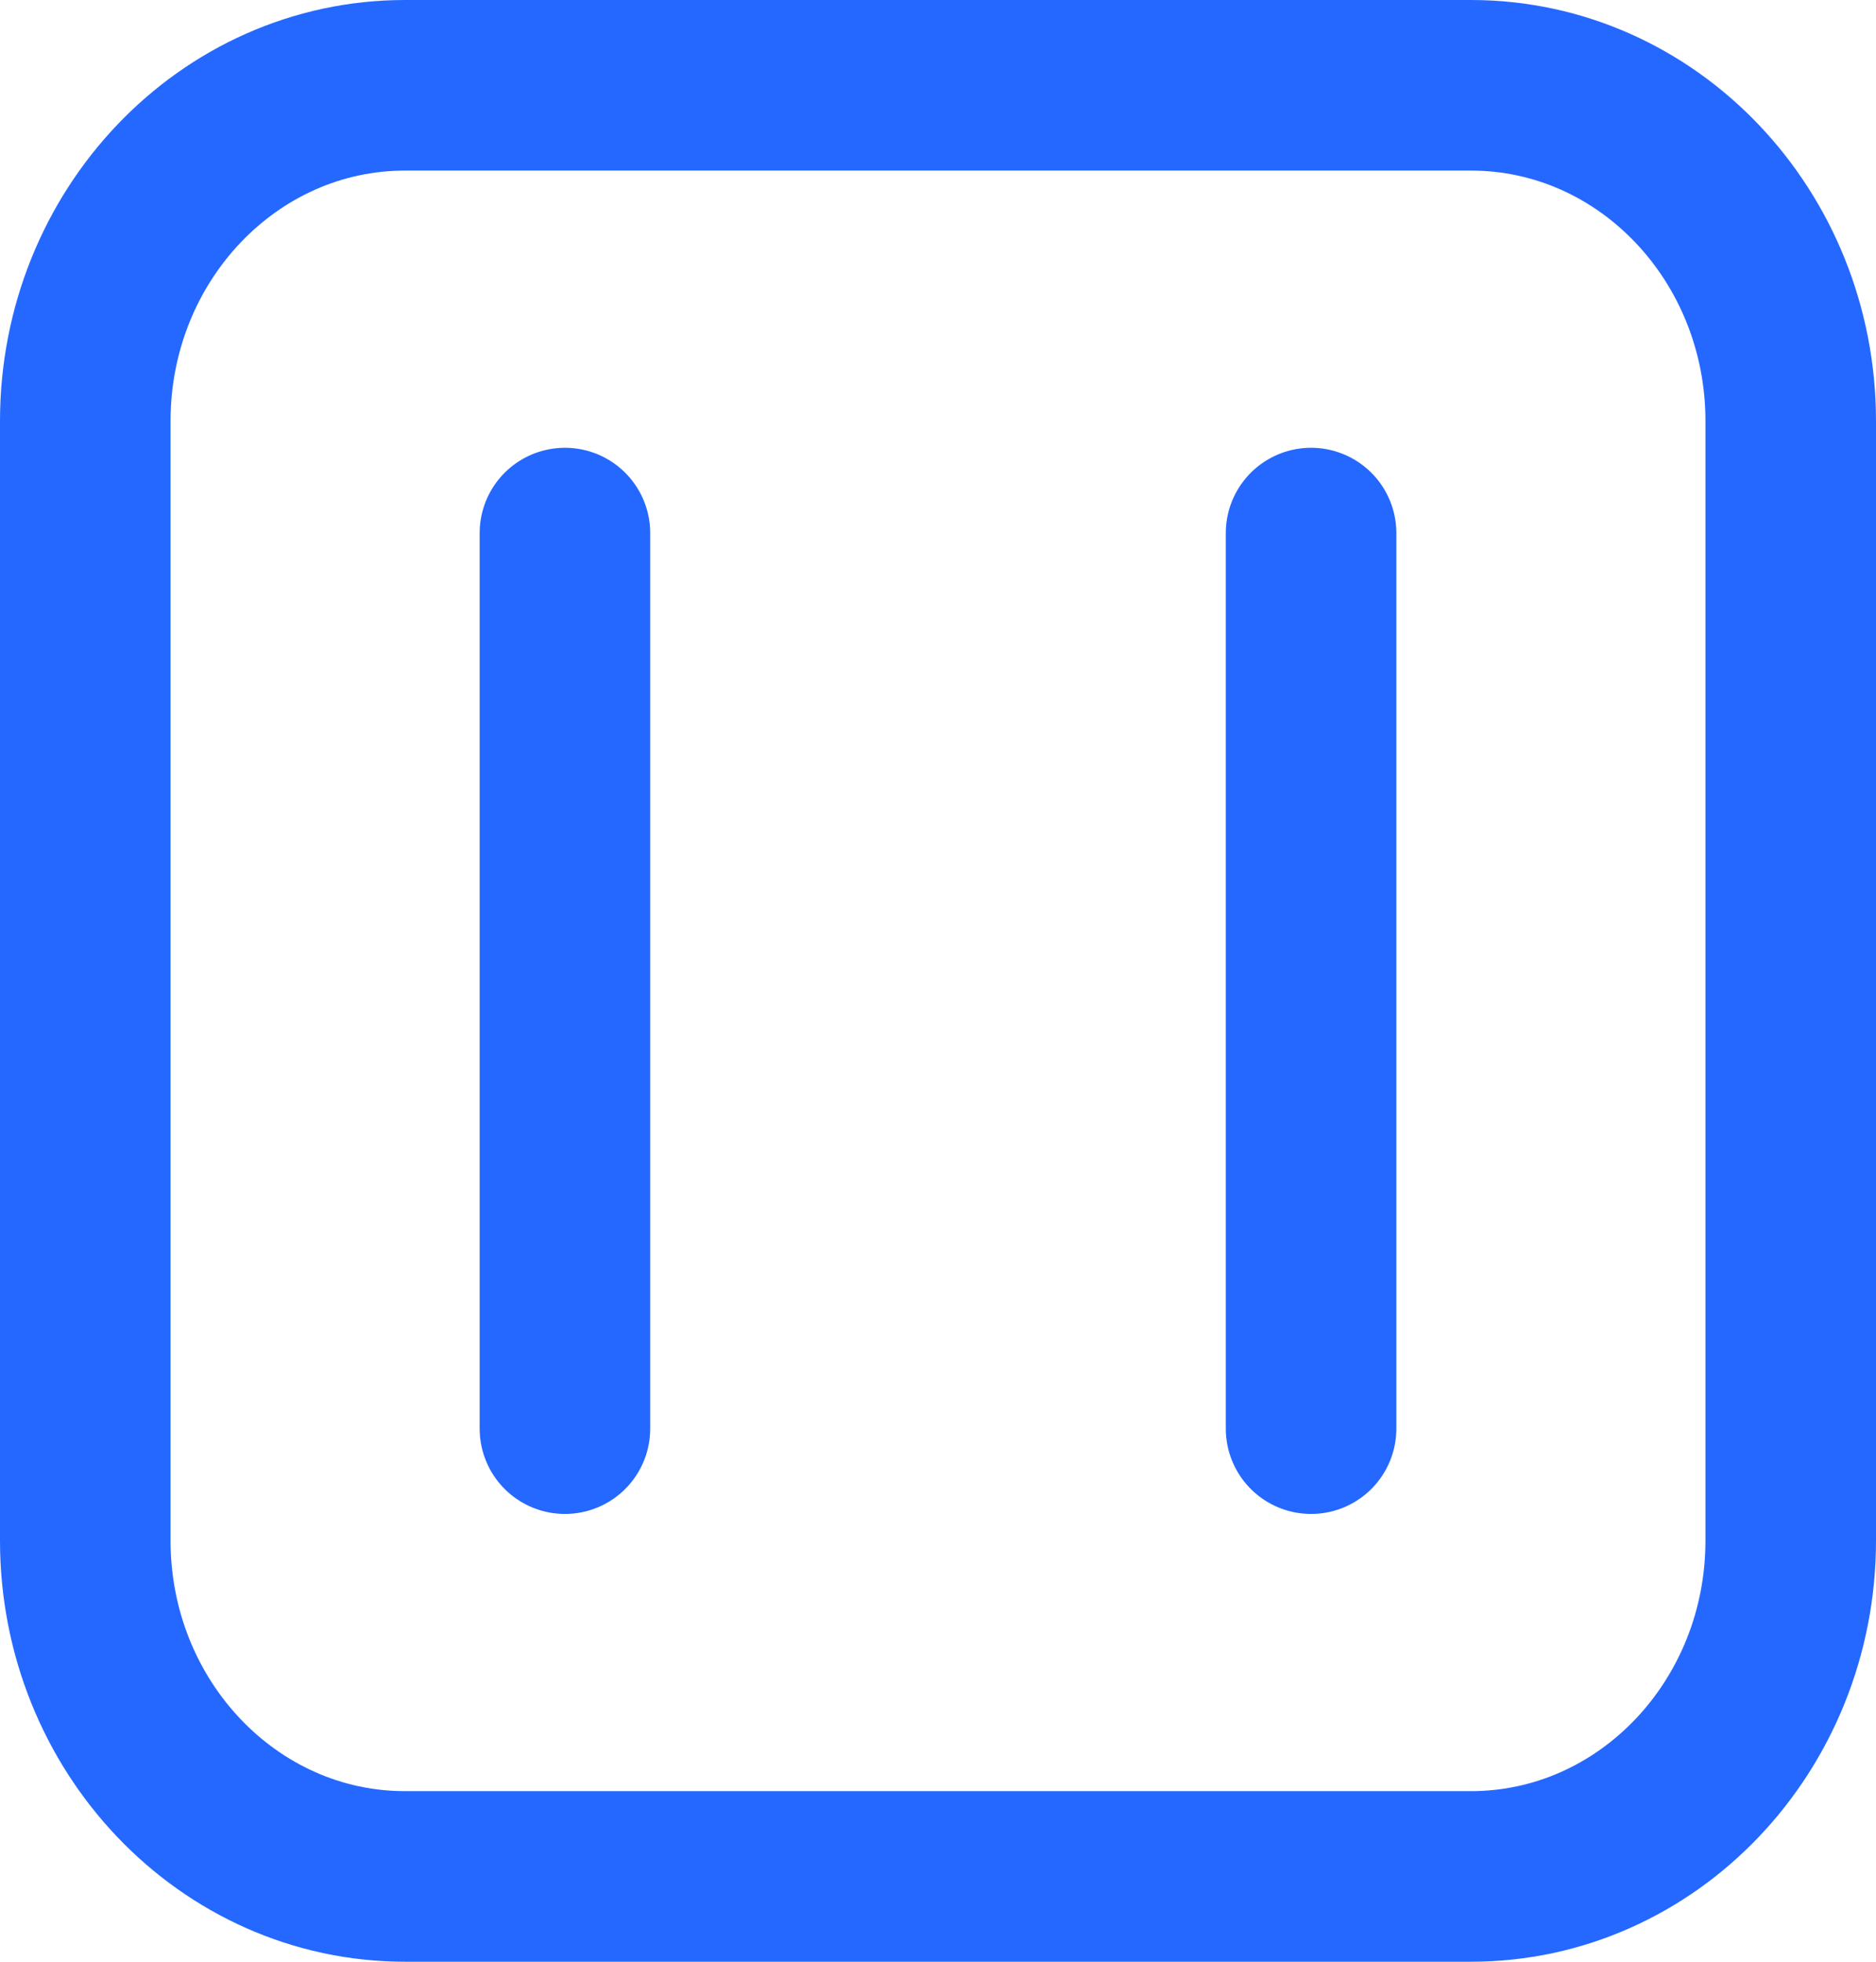 <svg width="22" height="23" viewBox="0 0 22 23" fill="none" xmlns="http://www.w3.org/2000/svg">
<path d="M15.375 16.75V6.25M6.625 16.75V6.25M17.25 1L4.75 1C2.679 1 1 2.763 1 4.937L1 18.062C1 20.237 2.679 22 4.75 22H17.25C19.321 22 21 20.237 21 18.062V4.937C21 2.763 19.321 1 17.25 1Z" stroke="#2468FF" stroke-width="2" stroke-linecap="round" stroke-linejoin="round"/>
</svg>
